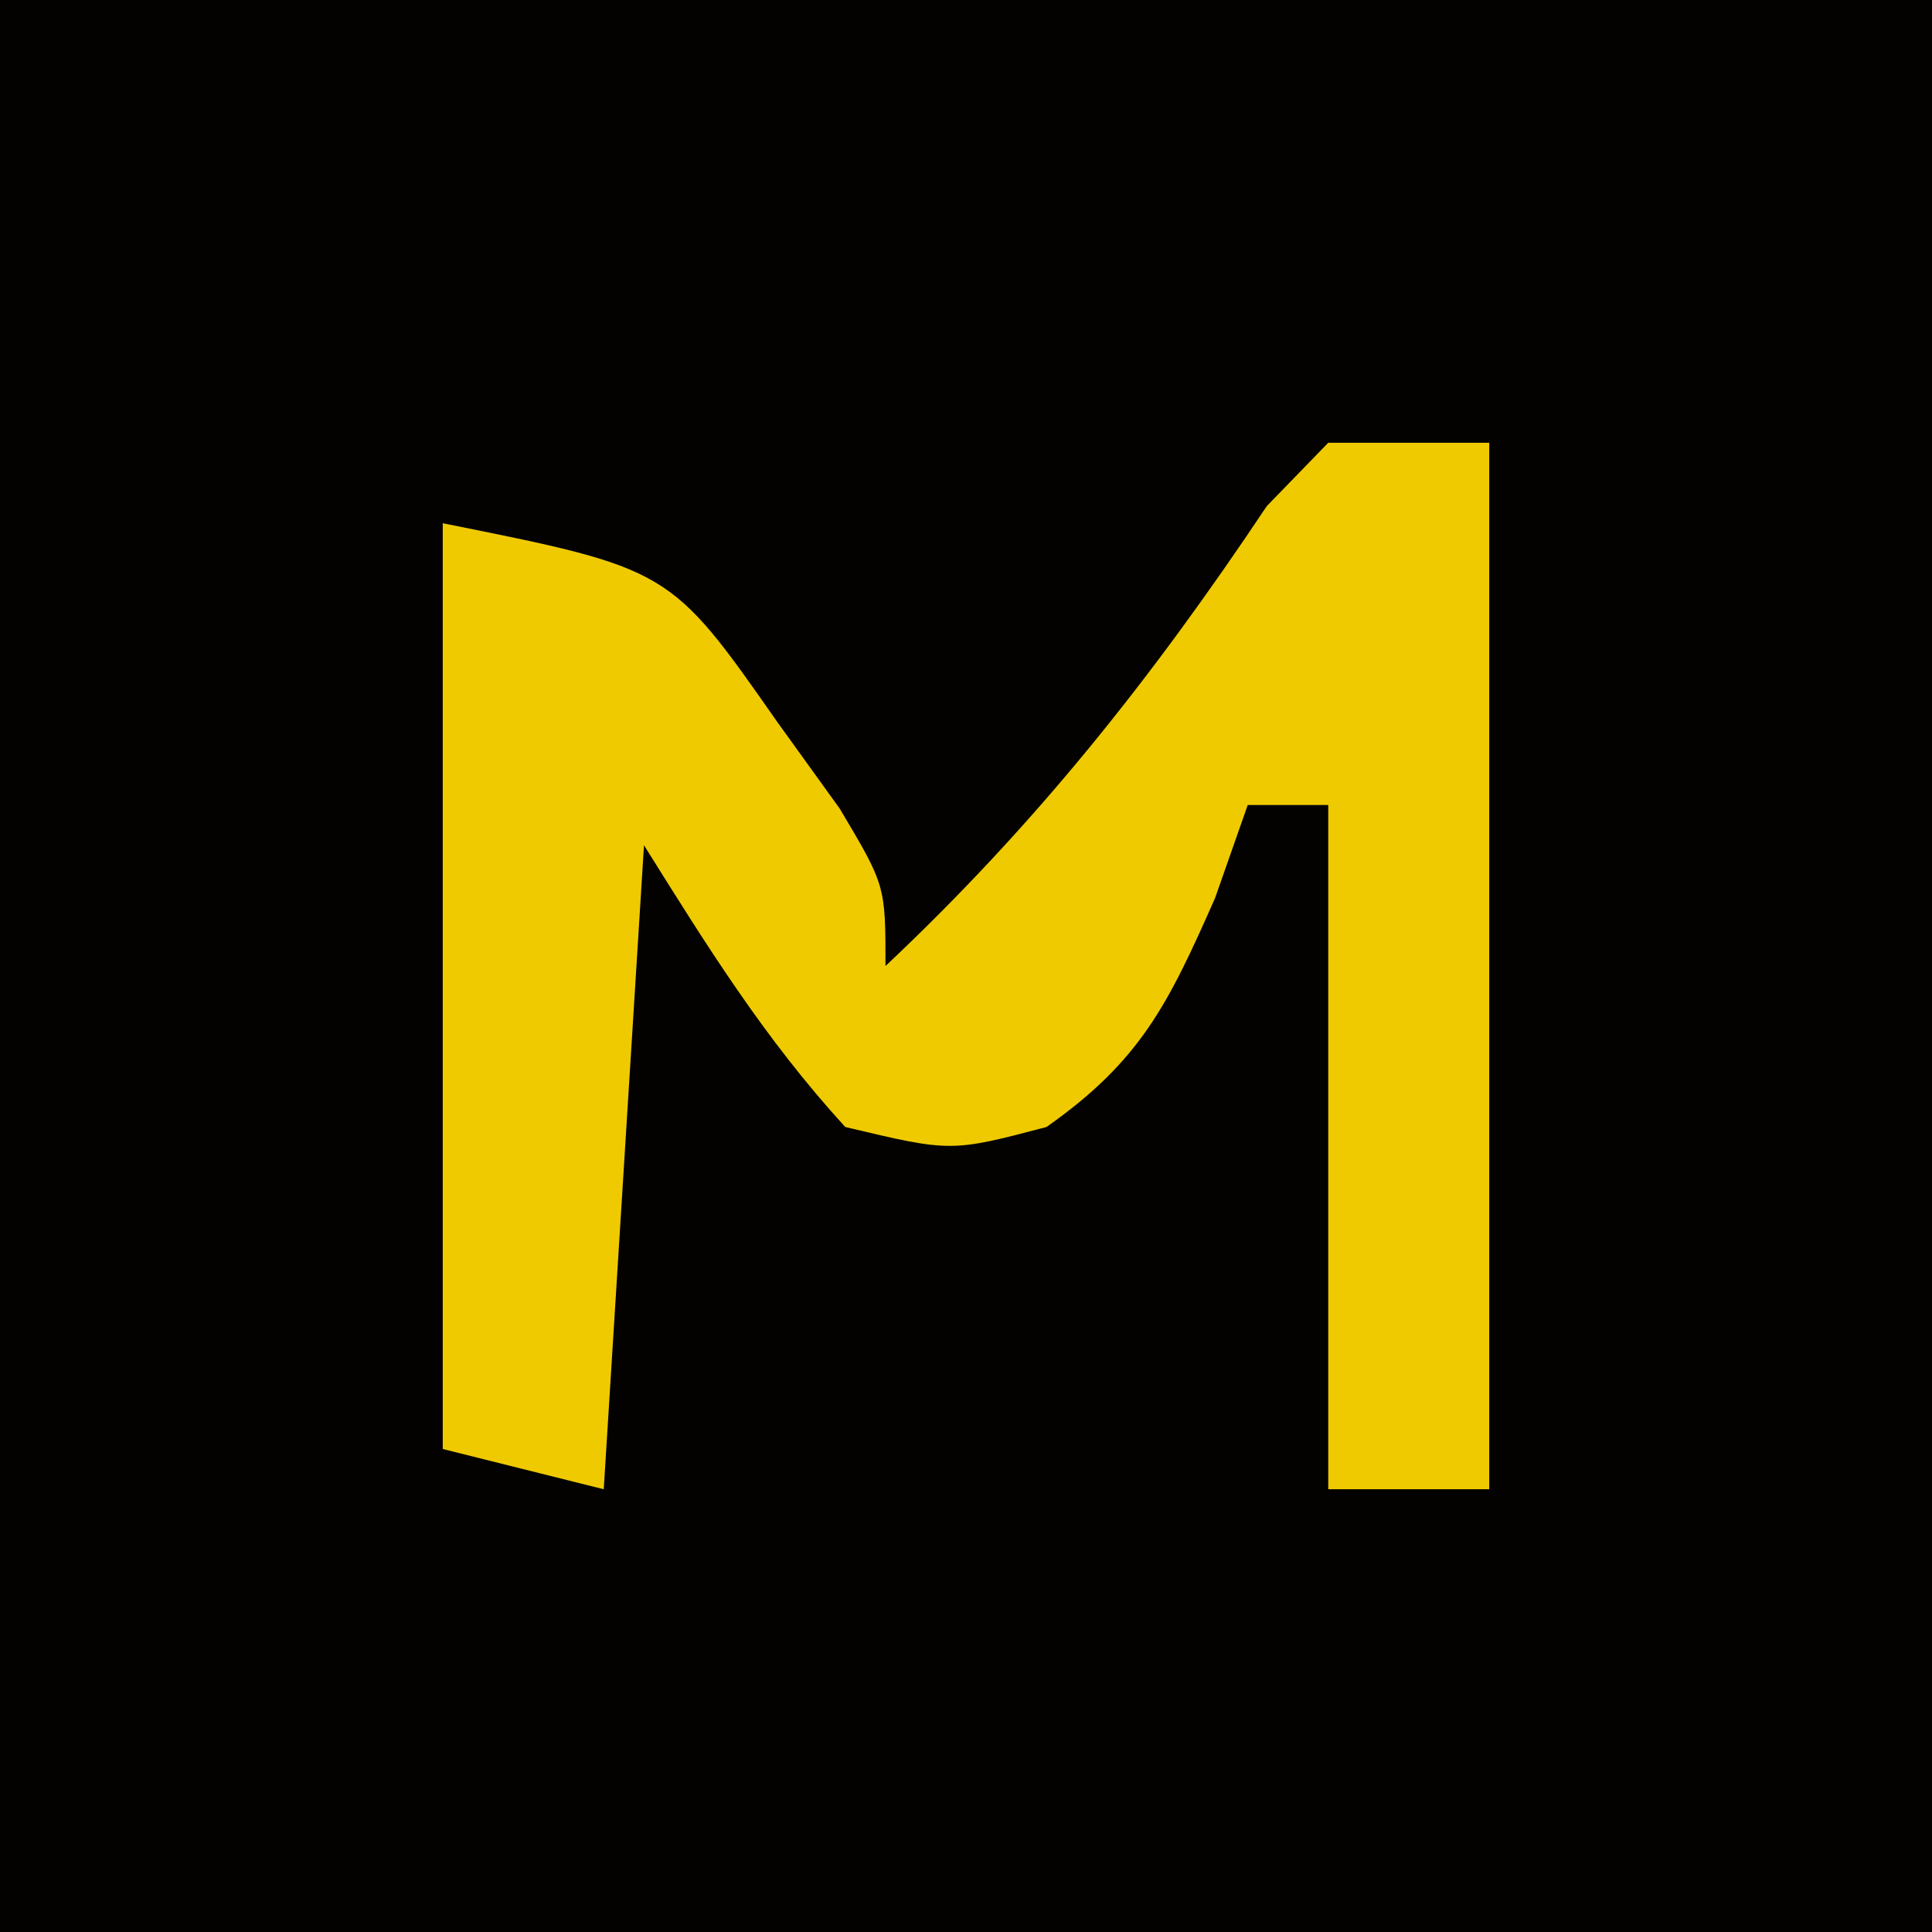 <?xml version="1.0" encoding="UTF-8"?>
<svg version="1.1" xmlns="http://www.w3.org/2000/svg" width="48" height="48">
<path d="M0 0 C15.84 0 31.68 0 48 0 C48 15.84 48 31.68 48 48 C32.16 48 16.32 48 0 48 C0 32.16 0 16.32 0 0 Z " fill="#030200" transform="translate(0,0)"/>
<path d="M0 0 C1.32 0 2.64 0 4 0 C4 8.58 4 17.16 4 26 C2.68 26 1.36 26 0 26 C0 20.39 0 14.78 0 9 C-0.66 9 -1.32 9 -2 9 C-2.268 9.763 -2.536 10.526 -2.812 11.312 C-3.977 13.949 -4.66 15.353 -7 17 C-9.375 17.625 -9.375 17.625 -12 17 C-14.005 14.804 -15.412 12.542 -17 10 C-17.33 15.28 -17.66 20.56 -18 26 C-19.32 25.67 -20.64 25.34 -22 25 C-22 17.41 -22 9.82 -22 2 C-16.352 3.13 -16.352 3.13 -13.688 6.938 C-13.176 7.648 -12.664 8.358 -12.137 9.09 C-11 11 -11 11 -11 13 C-7.267 9.486 -4.375 5.842 -1.527 1.574 C-1.023 1.055 -0.519 0.535 0 0 Z " fill="#EFCA00" transform="translate(33,11)"/>
</svg>

